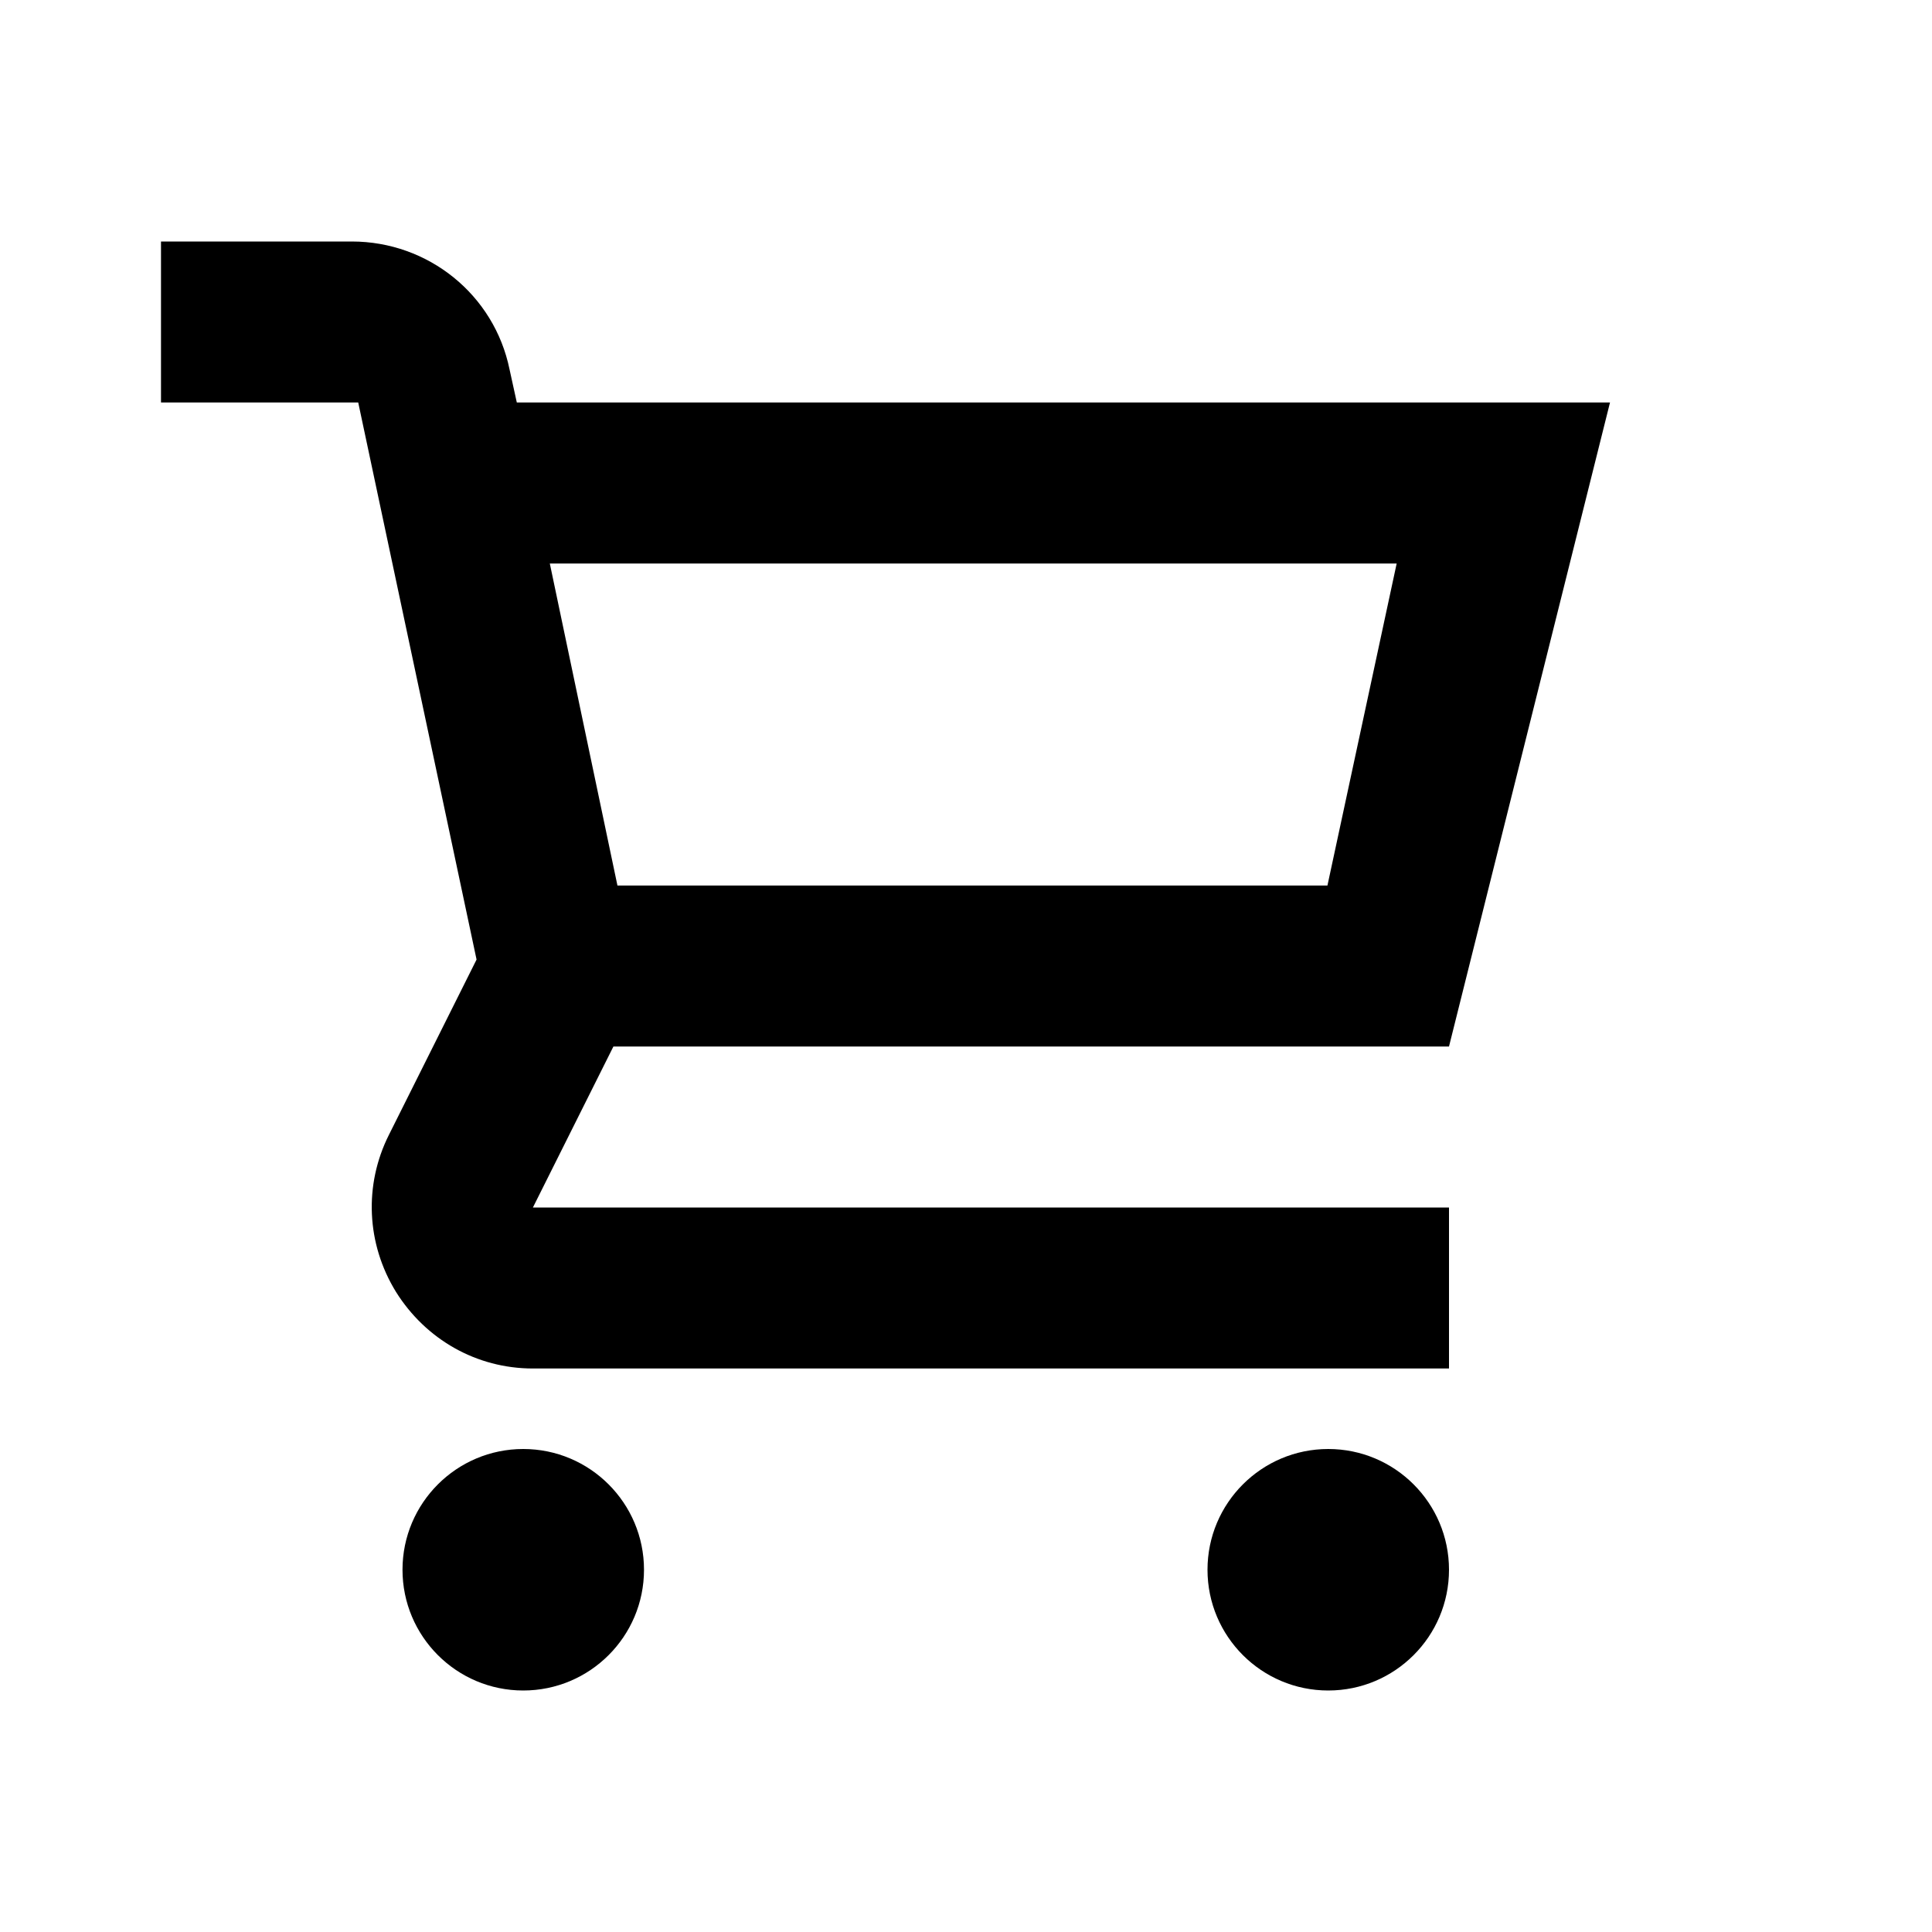 <svg viewBox="0 0 24 24" focusable="false" width="24" height="24" aria-hidden="true" class="svg-icon" xmlns="http://www.w3.org/2000/svg"><path fill-rule="evenodd" clip-rule="evenodd" d="M18 13H7.62l-1 2H18v2H6.62c-.7 0-1.33-.36-1.7-.95-.37-.6-.4-1.33-.09-1.95l1.09-2.18L4.45 5H2V3h2.37c.95 0 1.77.66 1.96 1.59l.09.41H20l-2 8zm-1.51-2 .86-4H6.83l.84 4h8.82z"></path><path d="M6.5 21c.828 0 1.5-.672 1.5-1.5S7.328 18 6.5 18 5 18.672 5 19.5 5.672 21 6.5 21zm10 0c.828 0 1.5-.672 1.5-1.5s-.672-1.5-1.5-1.5-1.5.672-1.5 1.5.672 1.5 1.5 1.5z"></path></svg>